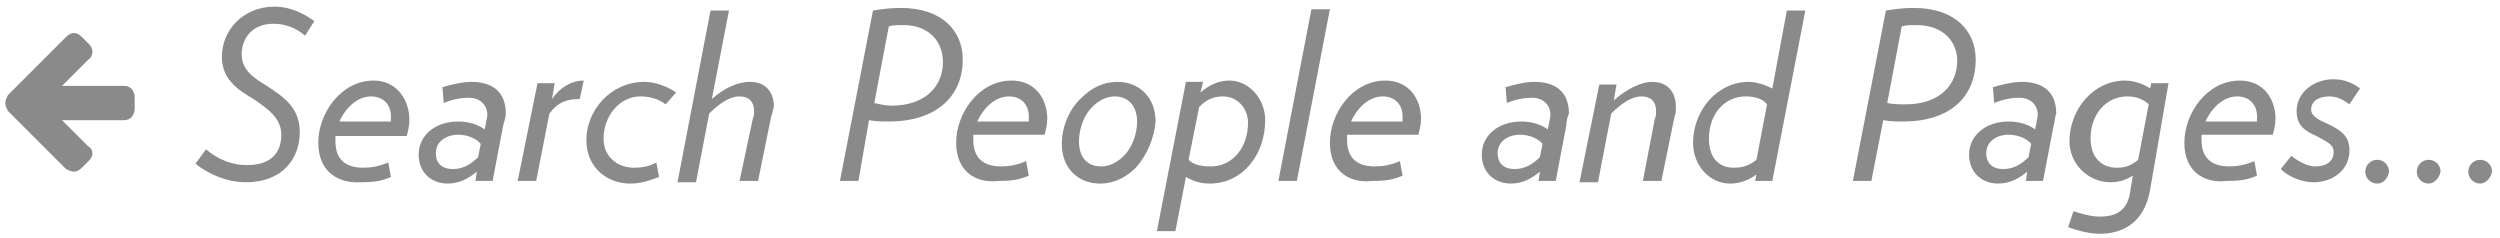 <?xml version="1.0" encoding="utf-8"?>
<!-- Generator: Adobe Illustrator 19.0.1, SVG Export Plug-In . SVG Version: 6.00 Build 0)  -->
<svg version="1.1" id="Layer_1" xmlns="http://www.w3.org/2000/svg" xmlns:xlink="http://www.w3.org/1999/xlink" x="0px" y="0px"
	 viewBox="0 0 189.3 18" style="enable-background:new 0 0 189.3 18;" xml:space="preserve">
<style type="text/css">
	.st0{fill:#8A8A8A;}
</style>
<g>
	<path class="st0" d="M23.1,2.7c-0.7-0.6-1.5-0.9-2.4-0.9c-1.6,0-2.4,1.1-2.4,2.3c0,1.2,0.9,1.8,1.9,2.4c1.2,0.8,2.5,1.6,2.5,3.5
		c0,1.9-1.2,3.8-4.1,3.8c-1.4,0-2.8-0.6-3.8-1.4l0.8-1.1c0.9,0.8,2,1.2,3.1,1.2c1.9,0,2.6-1,2.6-2.3c0-1.3-1.1-2-2.1-2.7
		C18,6.8,16.8,6,16.8,4.3c0-2,1.6-3.8,4-3.8c1.1,0,2.2,0.5,3,1.1L23.1,2.7z"/>
	<path class="st0" d="M24.1,10.8c0-2.2,1.7-4.7,4.2-4.7C30,6.1,31,7.5,31,9.1c0,0.4-0.1,0.8-0.2,1.2h-5.4c0,0.1,0,0.3,0,0.4
		c0,1.4,0.8,2,2.1,2c0.6,0,1.2-0.1,1.9-0.4l0.2,1.1c-0.7,0.3-1.2,0.4-2.3,0.4C25.6,13.9,24.1,13,24.1,10.8z M29.6,9.2
		c0-0.1,0-0.2,0-0.4c0-0.9-0.6-1.5-1.5-1.5c-1,0-1.9,0.8-2.4,1.9H29.6z"/>
	<path class="st0" d="M38.1,9.5l-0.8,4.2H36l0.1-0.7c-0.6,0.5-1.3,0.9-2.2,0.9c-1.2,0-2.2-0.8-2.2-2.2c0-1.4,1.2-2.5,3-2.5
		c0.9,0,1.6,0.3,2,0.6l0.1-0.5c0-0.1,0.1-0.4,0.1-0.6c0-0.7-0.5-1.3-1.4-1.3c-0.5,0-1.2,0.1-1.9,0.4l-0.1-1.2
		c0.7-0.2,1.5-0.4,2.2-0.4c1.4,0,2.6,0.6,2.6,2.4C38.3,8.8,38.2,9.2,38.1,9.5z M34.7,10.2c-0.9,0-1.7,0.5-1.7,1.4
		c0,0.7,0.4,1.2,1.3,1.2c0.8,0,1.4-0.4,1.9-0.9l0.2-1C36.1,10.5,35.4,10.2,34.7,10.2z"/>
	<path class="st0" d="M43.9,7.5L43.9,7.5c-1.1,0-1.7,0.3-2.3,1.1l-1,5.1h-1.4l1.5-7.4H42l-0.2,1.2c0.6-0.9,1.5-1.4,2.4-1.4L43.9,7.5
		z"/>
	<path class="st0" d="M50.4,7.9c-0.5-0.4-1.2-0.6-1.9-0.6c-1.6,0-2.8,1.5-2.8,3.2c0,1.4,1.1,2.2,2.3,2.2c0.6,0,1.2-0.1,1.7-0.4
		l0.2,1.1c-0.8,0.3-1.4,0.5-2.2,0.5c-1.6,0-3.3-1.1-3.3-3.3c0-2.2,1.8-4.4,4.4-4.4c0.9,0,1.8,0.4,2.4,0.8L50.4,7.9z"/>
	<path class="st0" d="M58.4,8.8l-1,4.9h-1.4L57,9c0.1-0.2,0.1-0.4,0.1-0.6c0-0.7-0.4-1.1-1.1-1.1c-0.8,0-1.6,0.6-2.3,1.3l-1,5.2
		h-1.4l2.5-13h1.4l-1.3,6.7c0.9-0.8,1.9-1.3,2.9-1.3c1.2,0,1.8,0.8,1.8,1.9C58.5,8.3,58.5,8.6,58.4,8.8z"/>
	<path class="st0" d="M67.3,9.2c-0.4,0-1,0-1.5-0.1L65,13.7h-1.4l2.5-12.9c0.6-0.1,1.3-0.2,2.1-0.2c3.2,0,4.7,1.8,4.7,3.9
		C72.9,7.3,70.9,9.2,67.3,9.2z M68.4,1.9c-0.5,0-0.8,0-1.1,0.1l-1.1,5.8C66.6,7.9,67.1,8,67.5,8c2.6,0,3.9-1.5,3.9-3.3
		C71.4,3.2,70.4,1.9,68.4,1.9z"/>
	<path class="st0" d="M72.4,10.8c0-2.2,1.7-4.7,4.2-4.7c1.8,0,2.7,1.4,2.7,2.9c0,0.4-0.1,0.8-0.2,1.2h-5.4c0,0.1,0,0.3,0,0.4
		c0,1.4,0.8,2,2.1,2c0.6,0,1.2-0.1,1.9-0.4l0.2,1.1c-0.7,0.3-1.2,0.4-2.3,0.4C73.9,13.9,72.4,13,72.4,10.8z M77.9,9.2
		c0-0.1,0-0.2,0-0.4c0-0.9-0.6-1.5-1.5-1.5c-1,0-1.9,0.8-2.4,1.9H77.9z"/>
	<path class="st0" d="M86,12.7c-0.7,0.7-1.6,1.2-2.7,1.2c-1.7,0-2.9-1.2-2.9-3c0-1.2,0.5-2.6,1.5-3.5c0.7-0.7,1.6-1.2,2.7-1.2
		c1.7,0,2.9,1.2,2.9,3C87.4,10.4,86.9,11.7,86,12.7z M84.4,7.3c-0.6,0-1.2,0.3-1.7,0.8c-0.6,0.6-1,1.6-1,2.6c0,1.2,0.6,1.9,1.7,1.9
		c0.6,0,1.2-0.3,1.7-0.8c0.6-0.6,1-1.6,1-2.6C86.1,8.1,85.5,7.3,84.4,7.3z"/>
	<path class="st0" d="M91.6,13.9c-0.7,0-1.3-0.2-1.8-0.5L89,17.5h-1.4l2.2-11.3h1.3l-0.2,0.8c0.7-0.6,1.4-0.9,2.2-0.9
		c1.4,0,2.7,1.3,2.7,3C95.8,11.7,94.1,13.9,91.6,13.9z M92.6,7.3c-0.8,0-1.3,0.3-1.8,0.8l-0.8,4c0.4,0.4,1,0.5,1.7,0.5
		c1.6,0,2.8-1.4,2.8-3.3C94.5,8.2,93.7,7.3,92.6,7.3z"/>
	<path class="st0" d="M98.2,13.7h-1.4l2.5-13h1.4L98.2,13.7z"/>
	<path class="st0" d="M100.7,10.8c0-2.2,1.7-4.7,4.2-4.7c1.8,0,2.7,1.4,2.7,2.9c0,0.4-0.1,0.8-0.2,1.2H102c0,0.1,0,0.3,0,0.4
		c0,1.4,0.8,2,2.1,2c0.6,0,1.2-0.1,1.9-0.4l0.2,1.1c-0.7,0.3-1.2,0.4-2.3,0.4C102.2,13.9,100.7,13,100.7,10.8z M106.2,9.2
		c0-0.1,0-0.2,0-0.4c0-0.9-0.6-1.5-1.5-1.5c-1,0-1.9,0.8-2.4,1.9H106.2z"/>
	<path class="st0" d="M118.6,9.5l-0.8,4.2h-1.3l0.1-0.7c-0.6,0.5-1.3,0.9-2.2,0.9c-1.2,0-2.2-0.8-2.2-2.2c0-1.4,1.2-2.5,3-2.5
		c0.9,0,1.6,0.3,2,0.6l0.1-0.5c0-0.1,0.1-0.4,0.1-0.6c0-0.7-0.5-1.3-1.4-1.3c-0.5,0-1.2,0.1-1.9,0.4l-0.1-1.2
		c0.7-0.2,1.5-0.4,2.2-0.4c1.4,0,2.6,0.6,2.6,2.4C118.7,8.8,118.6,9.2,118.6,9.5z M115.1,10.2c-0.9,0-1.7,0.5-1.7,1.4
		c0,0.7,0.4,1.2,1.3,1.2c0.8,0,1.4-0.4,1.9-0.9l0.2-1C116.5,10.5,115.8,10.2,115.1,10.2z"/>
	<path class="st0" d="M126.8,8.8l-1,4.9h-1.4l0.9-4.7c0.1-0.2,0.1-0.4,0.1-0.6c0-0.7-0.4-1.1-1.1-1.1c-0.8,0-1.6,0.6-2.3,1.3l-1,5.2
		h-1.4l1.5-7.4h1.3l-0.2,1.2c0.9-0.8,2-1.4,2.9-1.4c1.2,0,1.8,0.8,1.8,1.9C126.9,8.3,126.9,8.6,126.8,8.8z"/>
	<path class="st0" d="M134.2,13.7h-1.3l0.1-0.5c-0.5,0.4-1.2,0.7-2,0.7c-1.5,0-2.8-1.3-2.8-3.1c0-2.4,1.8-4.6,4.2-4.6
		c0.7,0,1.4,0.3,1.8,0.5l1.1-5.9h1.4L134.2,13.7z M132.2,7.3c-1.6,0-2.8,1.3-2.8,3.2c0,1.4,0.7,2.2,1.9,2.2c0.7,0,1.2-0.2,1.7-0.6
		l0.8-4.2C133.5,7.5,132.9,7.3,132.2,7.3z"/>
	<path class="st0" d="M144.1,9.2c-0.4,0-1,0-1.5-0.1l-0.9,4.6h-1.4l2.5-12.9c0.6-0.1,1.3-0.2,2.1-0.2c3.2,0,4.7,1.8,4.7,3.9
		C149.6,7.3,147.7,9.2,144.1,9.2z M145.1,1.9c-0.5,0-0.8,0-1.1,0.1l-1.1,5.8c0.5,0.1,0.9,0.1,1.4,0.1c2.6,0,3.9-1.5,3.9-3.3
		C148.2,3.2,147.2,1.9,145.1,1.9z"/>
	<path class="st0" d="M155.5,9.5l-0.8,4.2h-1.3l0.1-0.7c-0.6,0.5-1.3,0.9-2.2,0.9c-1.2,0-2.2-0.8-2.2-2.2c0-1.4,1.2-2.5,3-2.5
		c0.9,0,1.6,0.3,2,0.6l0.1-0.5c0-0.1,0.1-0.4,0.1-0.6c0-0.7-0.5-1.3-1.4-1.3c-0.5,0-1.2,0.1-1.9,0.4l-0.1-1.2
		c0.7-0.2,1.5-0.4,2.2-0.4c1.4,0,2.6,0.6,2.6,2.4C155.6,8.8,155.6,9.2,155.5,9.5z M152.1,10.2c-0.9,0-1.7,0.5-1.7,1.4
		c0,0.7,0.4,1.2,1.3,1.2c0.8,0,1.4-0.4,1.9-0.9l0.2-1C153.5,10.5,152.8,10.2,152.1,10.2z"/>
	<path class="st0" d="M162.8,14.4c-0.4,2.3-1.9,3.3-3.8,3.3c-0.7,0-1.6-0.2-2.4-0.5l0.4-1.2c0.7,0.2,1.3,0.4,2,0.4
		c1.3,0,2.1-0.5,2.3-1.9l0.2-1.2c-0.5,0.3-1,0.5-1.7,0.5c-1.7,0-3.1-1.4-3.1-3.1c0-2.4,1.8-4.6,4.2-4.6c0.7,0,1.5,0.3,1.9,0.6
		l0.1-0.4h1.3L162.8,14.4z M161.1,7.3c-1.6,0-2.8,1.3-2.8,3.2c0,1.4,0.8,2.2,2,2.2c0.7,0,1.1-0.2,1.6-0.6l0.8-4.2
		C162.3,7.5,161.7,7.3,161.1,7.3z"/>
	<path class="st0" d="M165.4,10.8c0-2.2,1.7-4.7,4.2-4.7c1.8,0,2.7,1.4,2.7,2.9c0,0.4-0.1,0.8-0.2,1.2h-5.4c0,0.1,0,0.3,0,0.4
		c0,1.4,0.8,2,2.1,2c0.6,0,1.2-0.1,1.9-0.4l0.2,1.1c-0.7,0.3-1.2,0.4-2.3,0.4C166.9,13.9,165.4,13,165.4,10.8z M170.9,9.2
		c0-0.1,0-0.2,0-0.4c0-0.9-0.6-1.5-1.5-1.5c-1,0-1.9,0.8-2.4,1.9H170.9z"/>
	<path class="st0" d="M177.9,7.9c-0.4-0.3-0.9-0.6-1.5-0.6c-0.9,0-1.4,0.4-1.4,1c0,0.5,0.6,0.8,1.3,1.1c1,0.5,1.6,0.9,1.6,2
		c0,1.5-1.3,2.4-2.7,2.4c-0.9,0-1.9-0.4-2.5-1l0.8-1c0.5,0.4,1.2,0.8,1.8,0.8c0.9,0,1.4-0.4,1.4-1.1c0-0.6-0.6-0.8-1.3-1.2
		c-0.9-0.4-1.5-0.8-1.5-1.9c0-1.4,1.3-2.4,2.8-2.4c0.8,0,1.5,0.3,2,0.7L177.9,7.9z"/>
	<path class="st0" d="M180,13.9c-0.5,0-0.9-0.4-0.9-0.9c0-0.5,0.4-0.9,0.9-0.9s0.9,0.4,0.9,0.9C180.8,13.5,180.5,13.9,180,13.9z"/>
	<path class="st0" d="M183.9,13.9c-0.5,0-0.9-0.4-0.9-0.9c0-0.5,0.4-0.9,0.9-0.9s0.9,0.4,0.9,0.9C184.7,13.5,184.3,13.9,183.9,13.9z
		"/>
	<path class="st0" d="M187.8,13.9c-0.5,0-0.9-0.4-0.9-0.9c0-0.5,0.4-0.9,0.9-0.9s0.9,0.4,0.9,0.9C188.6,13.5,188.2,13.9,187.8,13.9z
		"/>
</g>
<path class="st0" d="M10.2,8.2c0,0.5-0.3,0.9-0.8,0.9H4.7l2,2C6.9,11.2,7,11.4,7,11.6s-0.1,0.4-0.3,0.6l-0.5,0.5
	C6,12.9,5.8,13,5.6,13c-0.2,0-0.4-0.1-0.6-0.2L0.6,8.4C0.5,8.2,0.4,8,0.4,7.8s0.1-0.4,0.2-0.6L5,2.8c0.2-0.2,0.4-0.3,0.6-0.3
	c0.2,0,0.4,0.1,0.6,0.3l0.5,0.5C6.9,3.5,7,3.7,7,3.9S6.9,4.4,6.7,4.5l-2,2h4.7c0.5,0,0.8,0.4,0.8,0.9V8.2z"/>
</svg>
